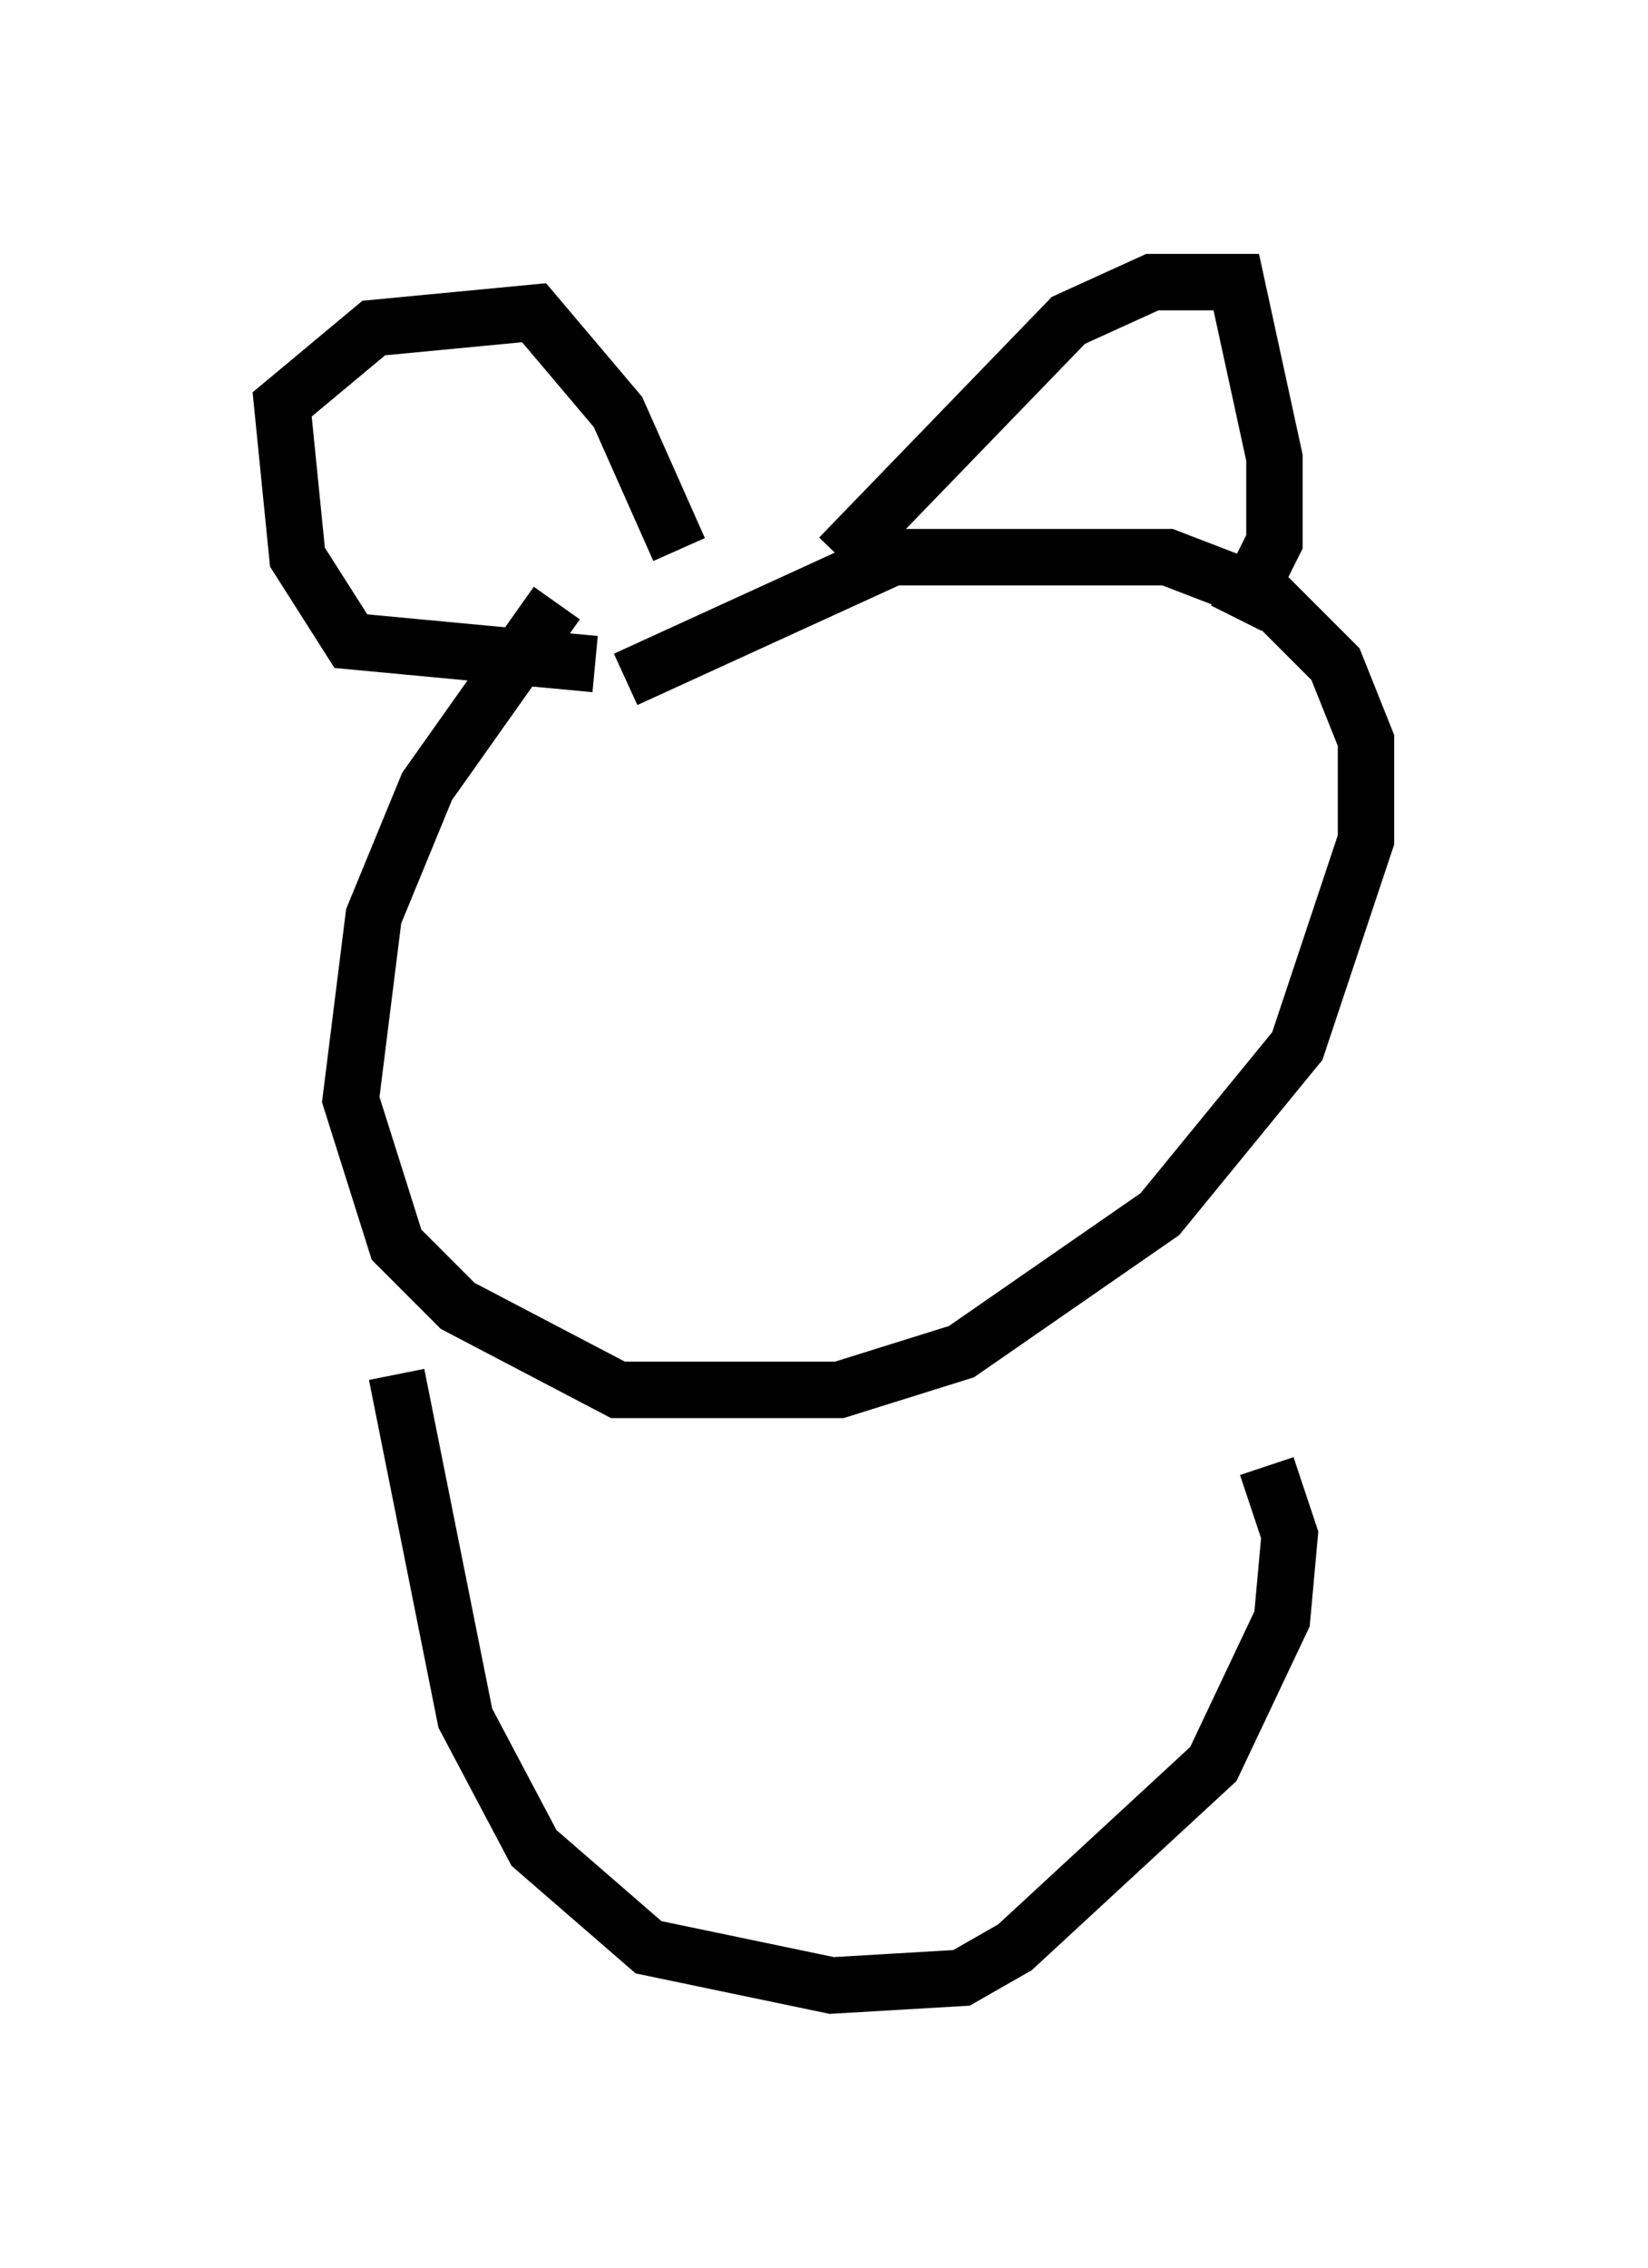 <?xml version="1.0" encoding="utf-8" ?>
<svg baseProfile="full" height="40.176" version="1.1" width="29.215" xmlns="http://www.w3.org/2000/svg" xmlns:ev="http://www.w3.org/2001/xml-events" xmlns:xlink="http://www.w3.org/1999/xlink"><defs /><rect fill="white" height="40.176" width="29.215" x="0" y="0" /><path d="M10.548, 10.683 m-0.677, 0.0 l-2.3, 3.248 -0.947, 2.3 l-0.406, 3.248 0.812, 2.571 l1.083, 1.083 2.842, 1.488 l3.924, 0.0 2.165, -0.677 l3.518, -2.436 2.436, -2.977 l1.218, -3.654 0.0, -1.759 l-0.541, -1.353 -1.218, -1.218 l-1.759, -0.677 -4.871, 0.0 l-4.736, 2.165 m-0.541, -0.271 l-4.33, -0.406 -0.947, -1.488 l-0.271, -2.706 1.624, -1.353 l2.842, -0.271 1.488, 1.759 l1.083, 2.436 m2.842, 0.135 l4.059, -4.195 1.488, -0.677 l1.488, 0.0 0.677, 3.112 l0.0, 1.488 -0.677, 1.353 m-14.885, 13.396 l1.218, 6.089 1.218, 2.3 l2.03, 1.759 3.248, 0.677 l2.3, -0.135 0.947, -0.541 l3.518, -3.248 1.218, -2.571 l0.135, -1.488 -0.406, -1.218 " fill="none" stroke="black" stroke-width="1" /></svg>